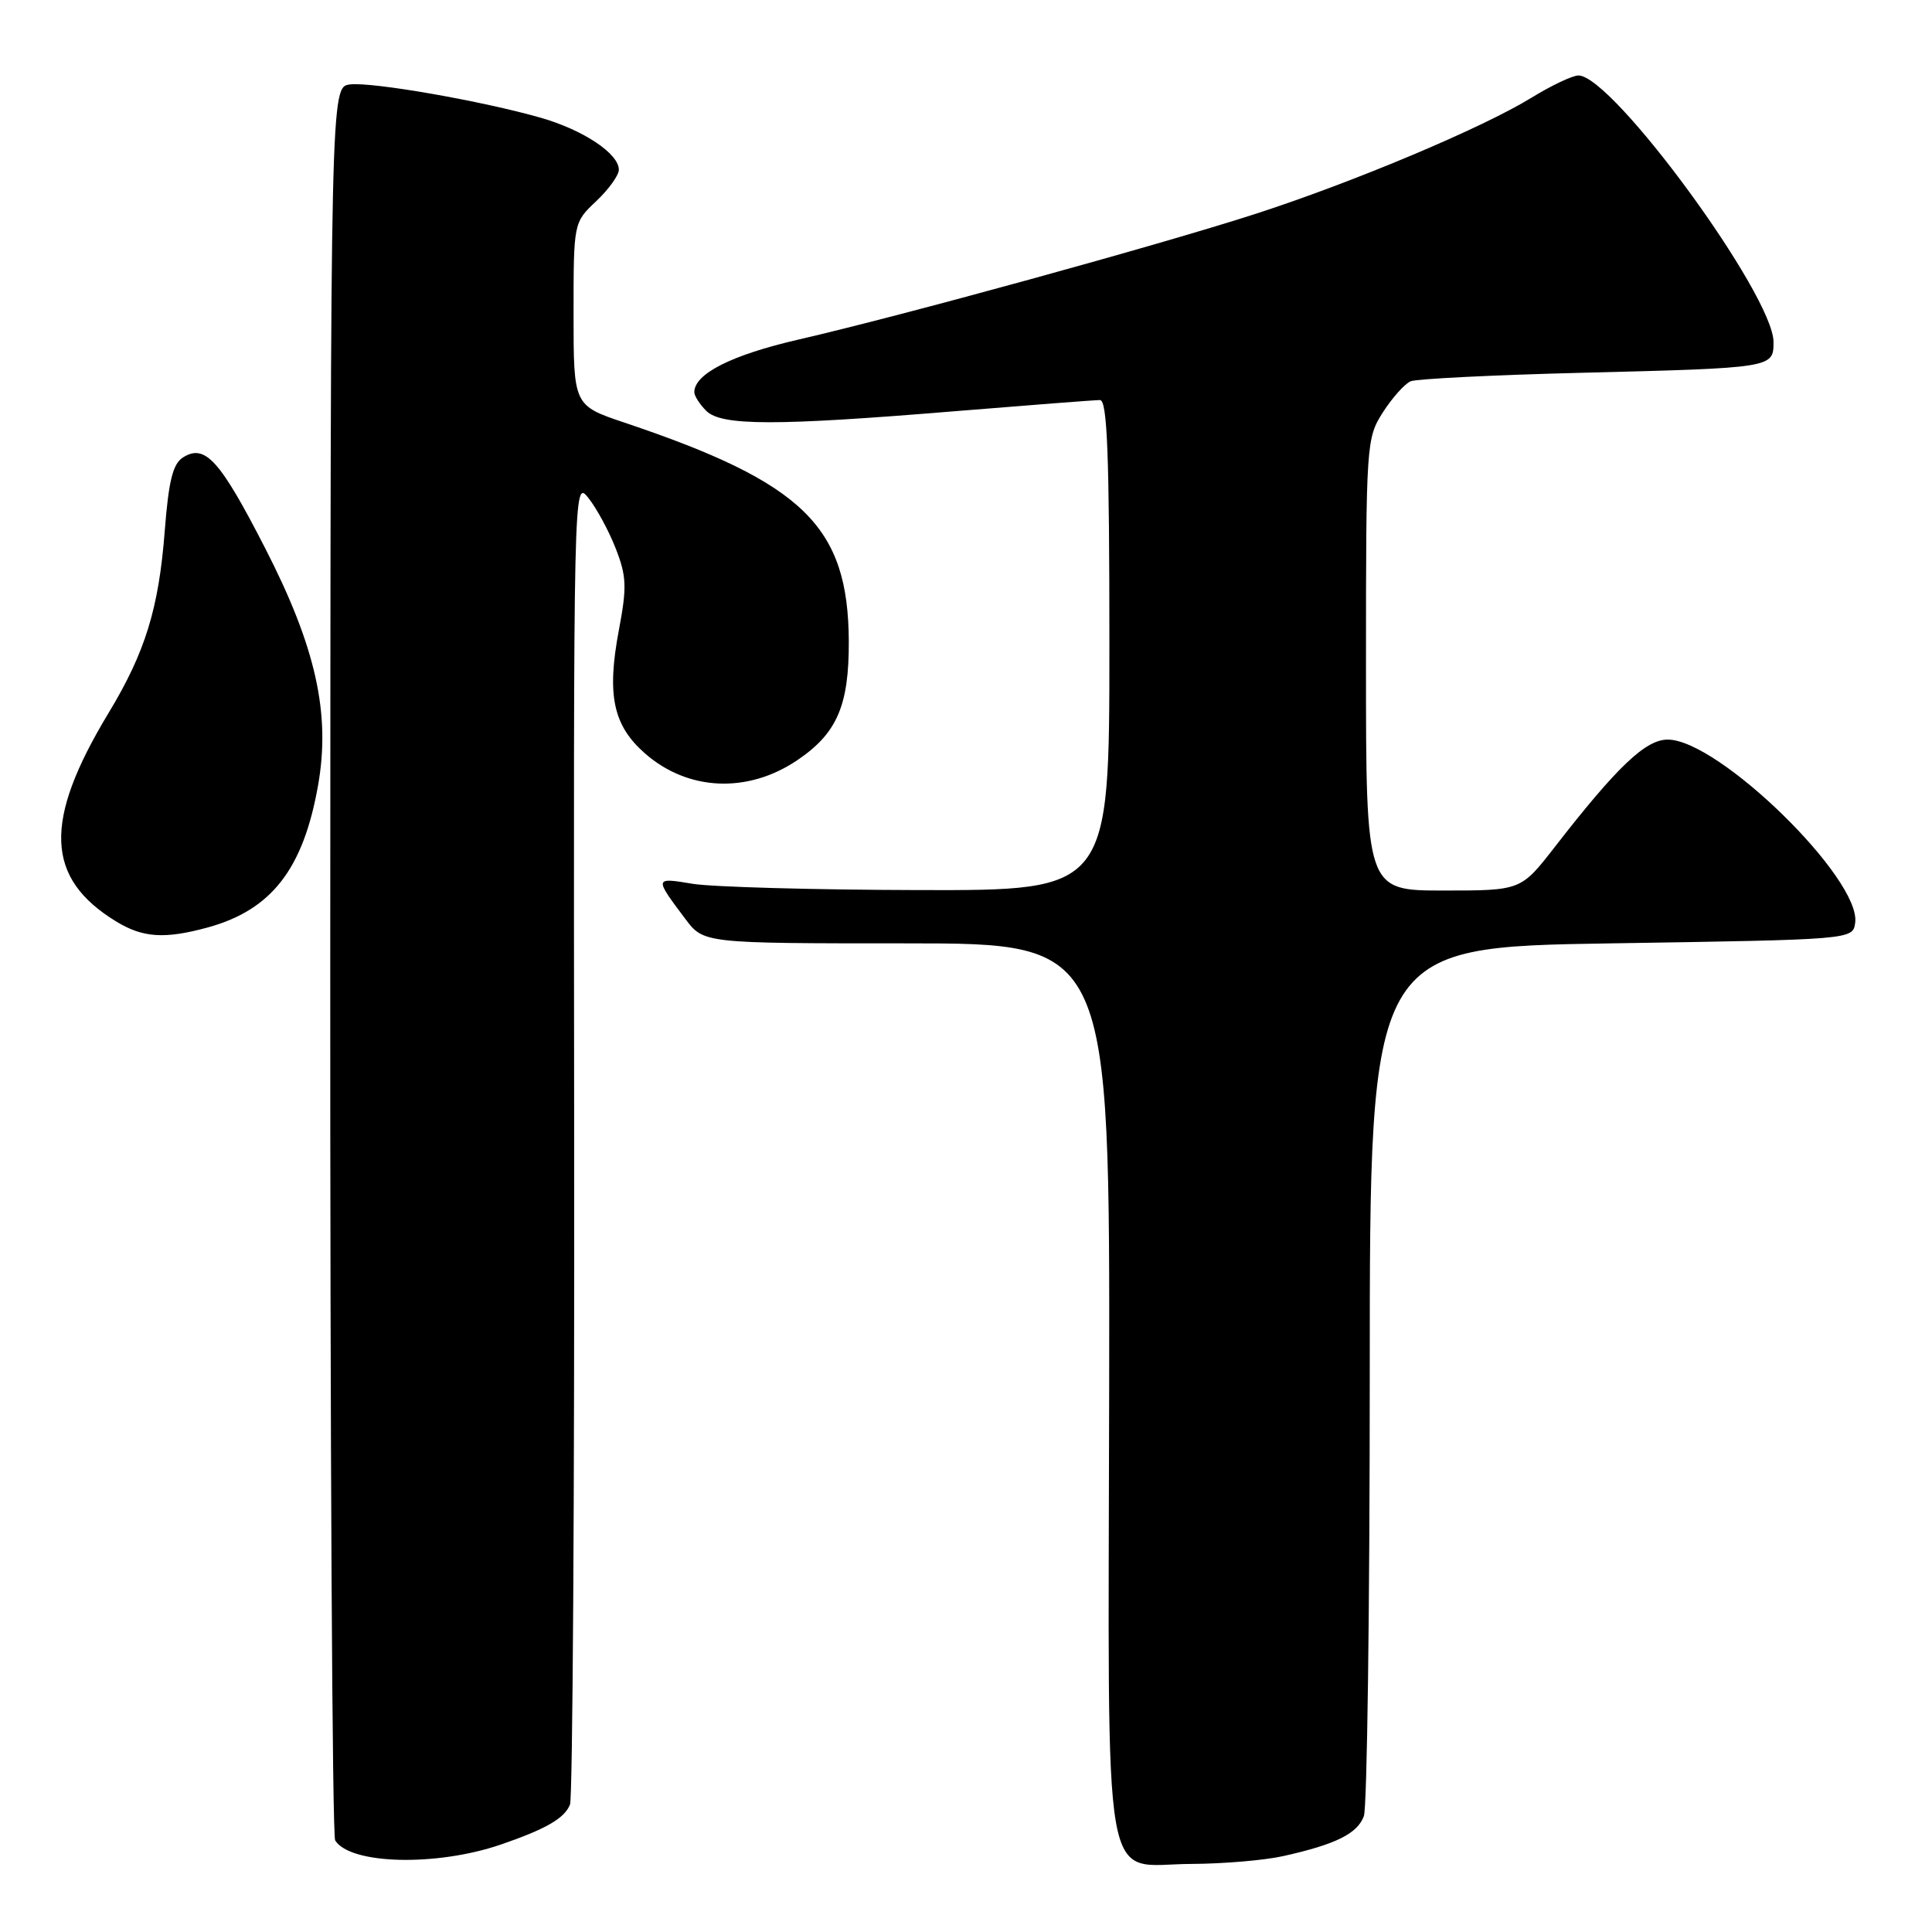 <?xml version="1.0" encoding="UTF-8" standalone="no"?>
<!DOCTYPE svg PUBLIC "-//W3C//DTD SVG 1.1//EN" "http://www.w3.org/Graphics/SVG/1.1/DTD/svg11.dtd" >
<svg xmlns="http://www.w3.org/2000/svg" xmlns:xlink="http://www.w3.org/1999/xlink" version="1.1" viewBox="0 0 256 256">
 <g >
 <path fill="currentColor"
d=" M 66.37 244.41 C 72.36 242.35 74.81 240.93 75.53 239.11 C 75.88 238.22 76.13 198.35 76.08 150.50 C 75.99 63.50 75.99 63.50 77.98 66.00 C 79.07 67.38 80.70 70.39 81.60 72.71 C 83.02 76.35 83.08 77.80 82.01 83.46 C 80.38 92.08 81.23 96.12 85.46 99.83 C 91.15 104.82 99.07 105.18 105.66 100.72 C 110.91 97.17 112.50 93.49 112.47 85.00 C 112.40 69.74 106.51 63.99 82.75 56.00 C 76.00 53.73 76.00 53.73 76.00 41.61 C 76.00 29.49 76.00 29.49 79.00 26.66 C 80.65 25.10 82.00 23.23 82.00 22.49 C 82.00 20.36 77.31 17.23 71.68 15.61 C 63.93 13.39 49.31 10.83 46.38 11.19 C 43.80 11.50 43.80 11.50 43.76 127.12 C 43.74 190.71 44.03 243.24 44.41 243.86 C 46.39 247.06 57.83 247.34 66.37 244.41 Z  M 170.00 245.95 C 176.98 244.40 179.87 242.97 180.72 240.64 C 181.15 239.46 181.50 213.07 181.50 182.00 C 181.50 125.50 181.50 125.50 213.50 125.00 C 245.50 124.50 245.50 124.50 245.82 122.28 C 246.64 116.49 227.73 98.00 220.98 98.00 C 218.05 98.00 214.30 101.56 206.00 112.25 C 201.53 118.00 201.53 118.00 191.26 118.00 C 181.00 118.00 181.00 118.00 181.00 88.07 C 181.00 58.74 181.05 58.07 183.25 54.62 C 184.49 52.69 186.14 50.85 186.92 50.52 C 187.70 50.20 197.83 49.69 209.42 49.40 C 234.96 48.76 235.00 48.75 235.00 45.32 C 235.00 39.13 213.68 10.00 209.15 10.00 C 208.37 10.00 205.58 11.32 202.96 12.93 C 196.41 16.96 179.34 24.14 166.33 28.35 C 153.48 32.50 119.46 41.85 105.82 44.99 C 96.95 47.03 92.00 49.53 92.00 51.97 C 92.00 52.46 92.71 53.56 93.57 54.43 C 95.58 56.44 102.71 56.45 126.50 54.49 C 136.40 53.68 145.06 53.01 145.75 53.01 C 146.72 53.00 147.00 60.16 147.00 85.50 C 147.00 118.00 147.00 118.00 121.75 117.94 C 107.86 117.91 94.38 117.53 91.79 117.11 C 86.68 116.26 86.68 116.26 90.80 121.75 C 93.24 125.00 93.24 125.00 120.15 125.00 C 147.06 125.00 147.06 125.00 146.97 184.10 C 146.86 253.05 145.81 247.01 157.90 246.98 C 162.08 246.96 167.53 246.50 170.00 245.95 Z  M 27.50 122.90 C 35.98 120.58 40.19 115.16 42.15 104.04 C 43.82 94.55 41.85 85.72 35.12 72.61 C 29.14 60.95 27.17 58.77 24.25 60.61 C 22.90 61.46 22.35 63.70 21.83 70.34 C 21.04 80.63 19.25 86.43 14.37 94.50 C 5.71 108.83 6.00 116.37 15.41 122.11 C 18.94 124.26 21.81 124.45 27.50 122.90 Z "/>
</g>
</svg>